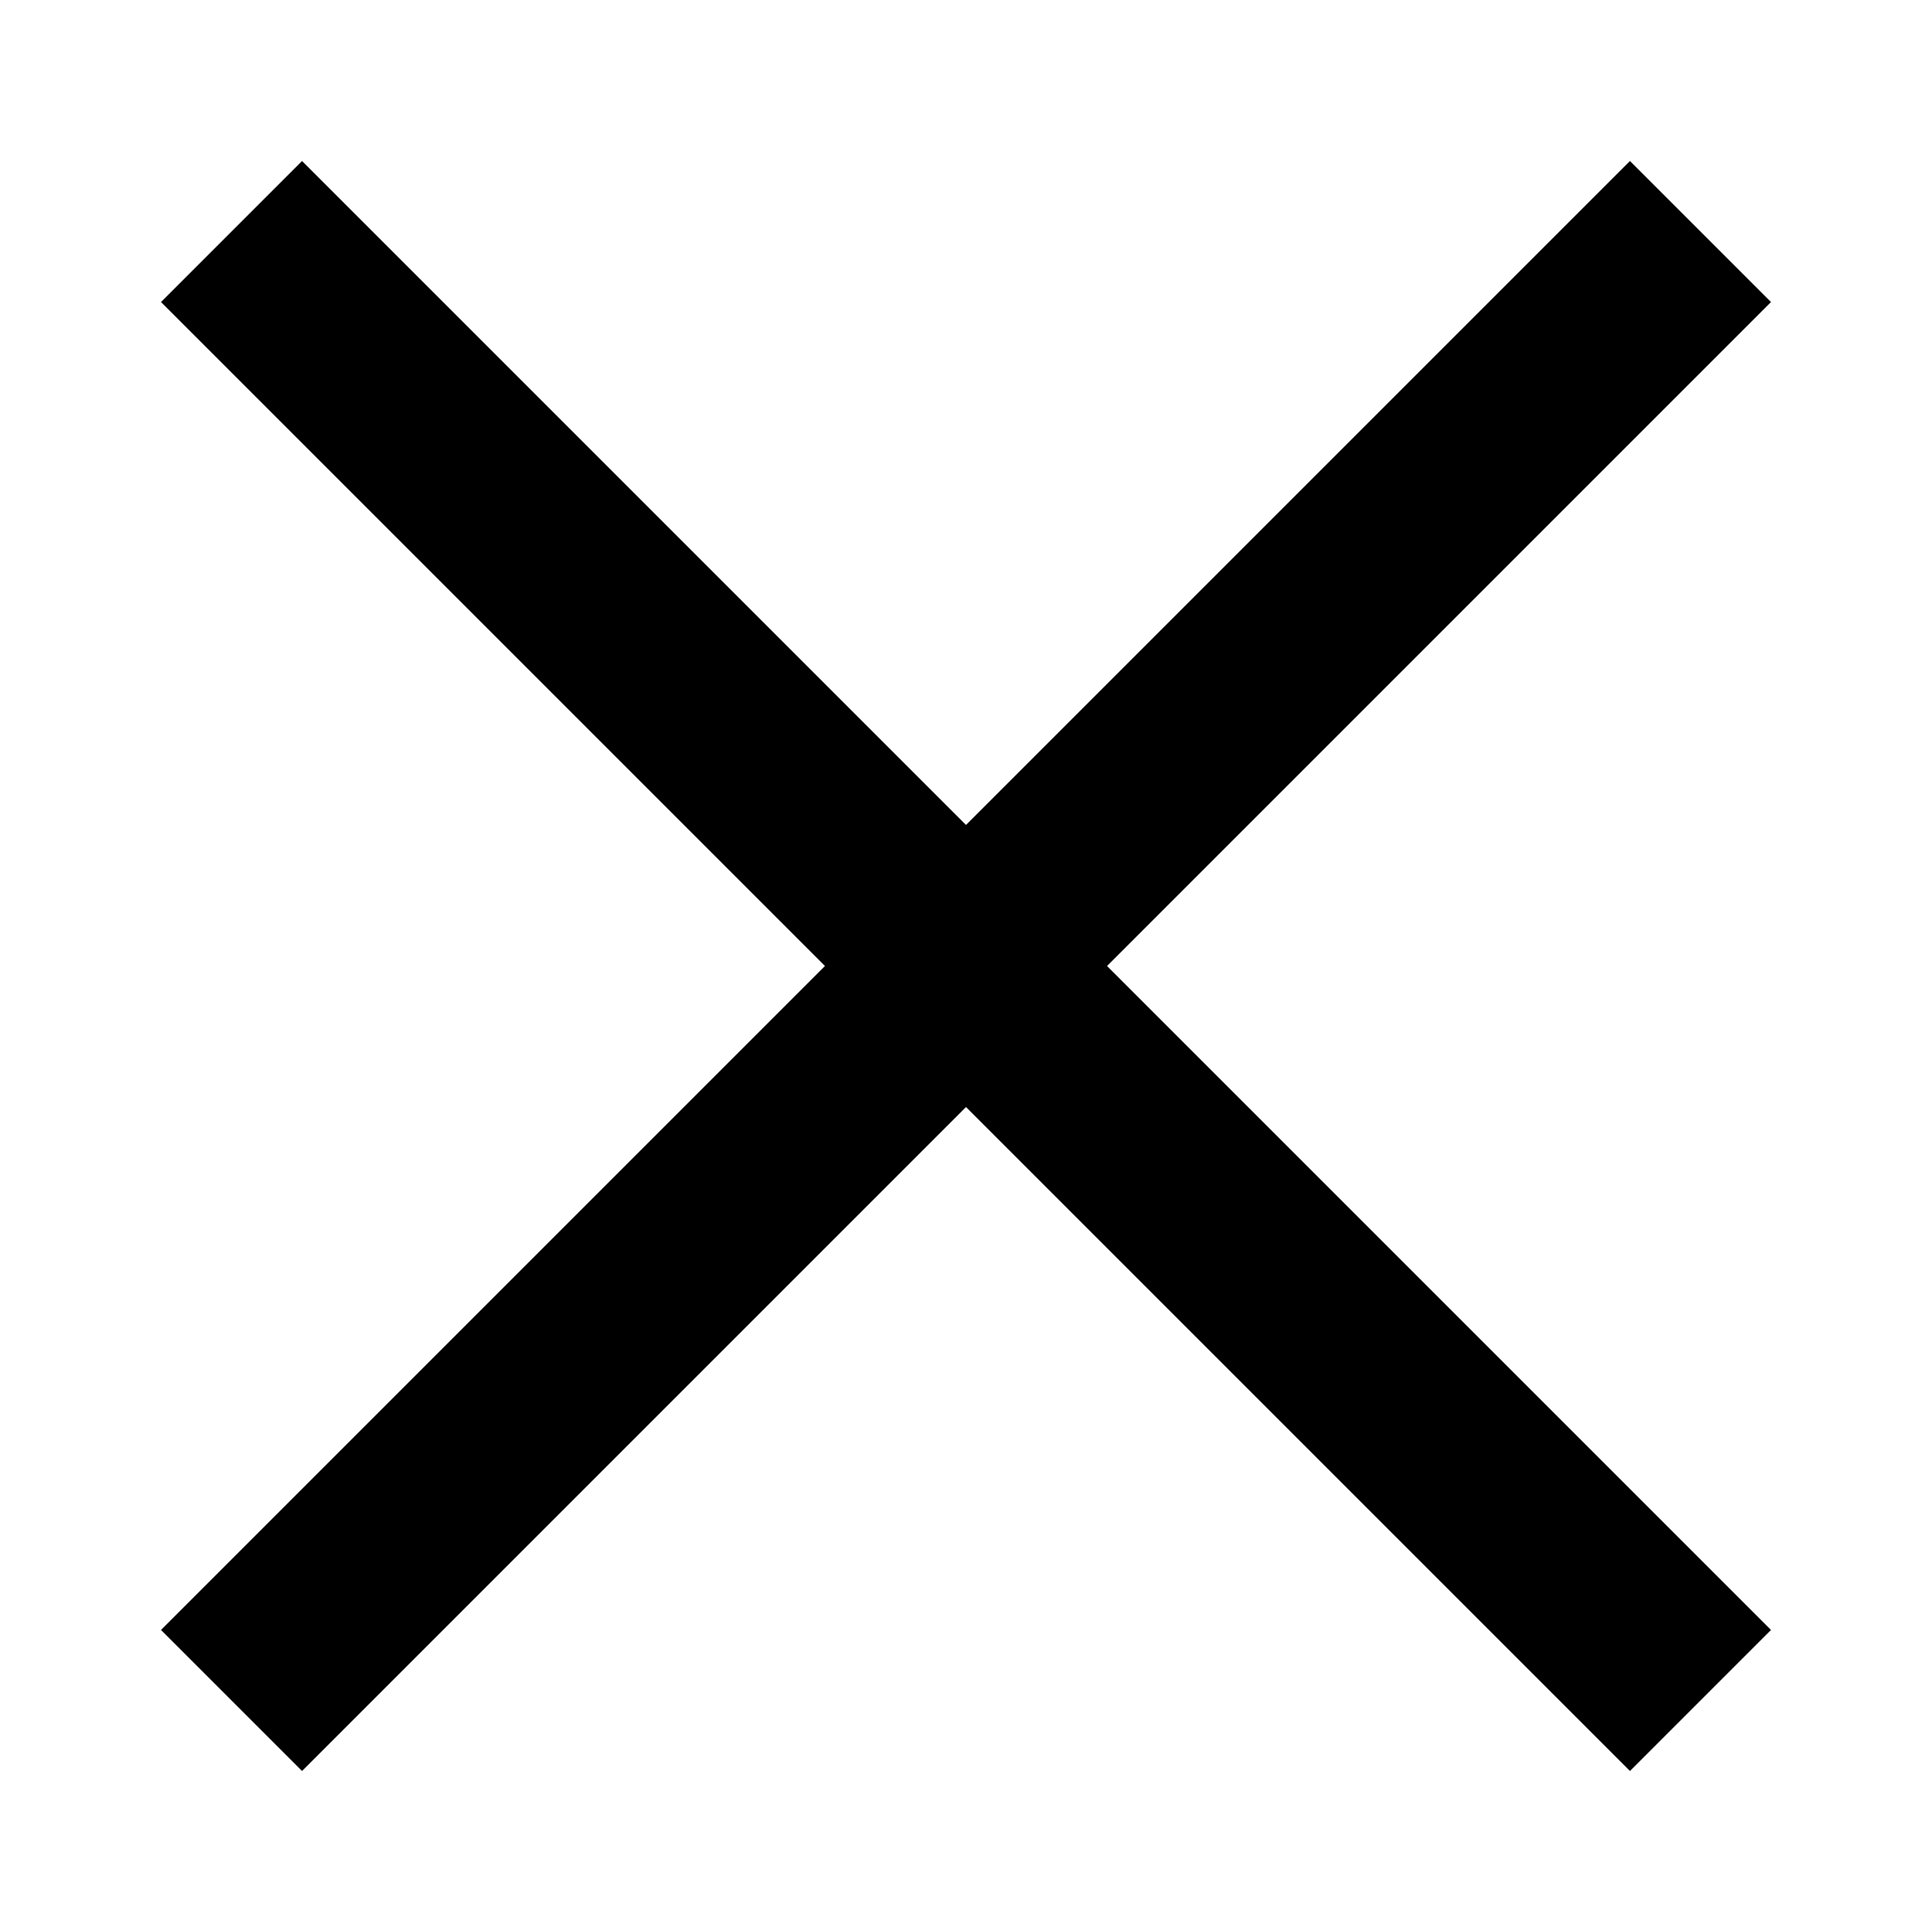 <svg width="6" height="6" viewBox="0 0 6 6" fill="none" xmlns="http://www.w3.org/2000/svg">
<path d="M5.5 0.938L5.062 0.5L3 2.562L0.938 0.5L0.5 0.938L2.562 3L0.5 5.062L0.938 5.5L3 3.438L5.062 5.5L5.5 5.062L3.438 3L5.5 0.938Z" fill="black"/>
</svg>

